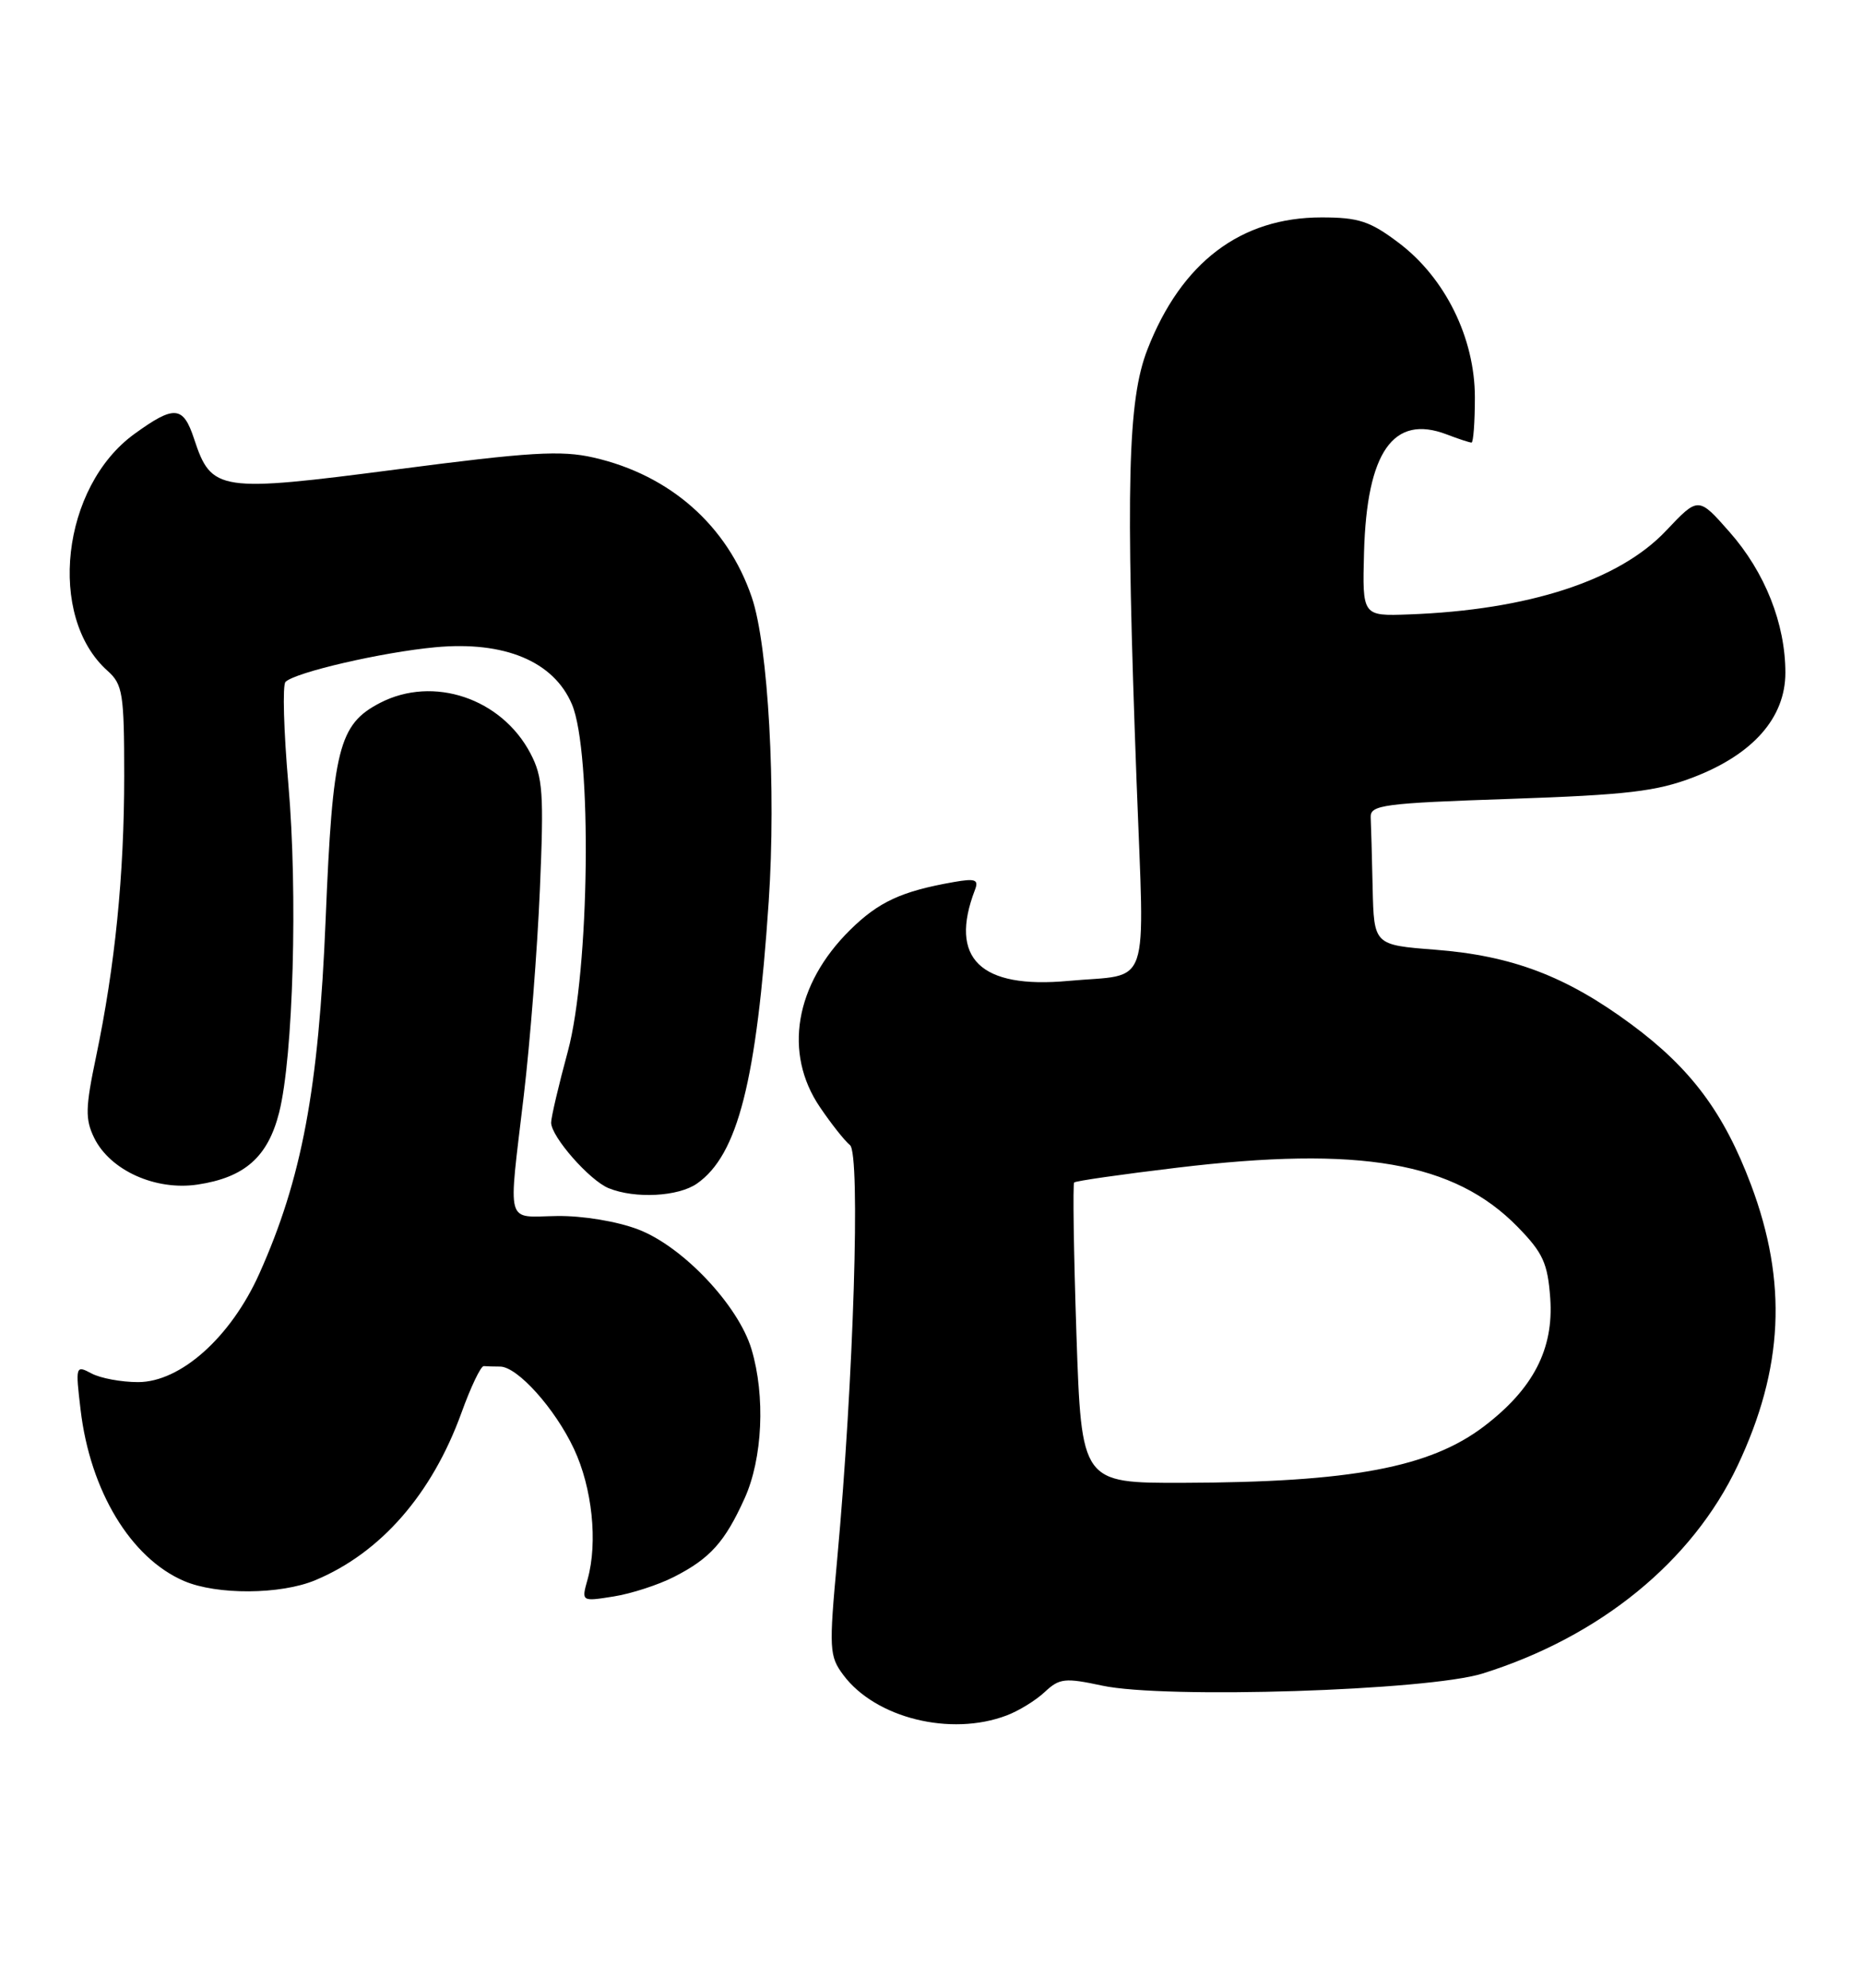 <?xml version="1.0" encoding="UTF-8" standalone="no"?>
<!DOCTYPE svg PUBLIC "-//W3C//DTD SVG 1.1//EN" "http://www.w3.org/Graphics/SVG/1.1/DTD/svg11.dtd" >
<svg xmlns="http://www.w3.org/2000/svg" xmlns:xlink="http://www.w3.org/1999/xlink" version="1.1" viewBox="0 0 240 256">
 <g >
 <path fill="currentColor"
d=" M 129.68 220.93 C 131.23 220.35 133.44 218.99 134.59 217.91 C 136.48 216.14 137.19 216.06 141.99 217.09 C 150.05 218.82 183.94 217.74 191.00 215.53 C 206.13 210.79 218.01 201.10 223.85 188.75 C 229.76 176.24 230.29 165.13 225.57 152.58 C 222.07 143.28 217.83 137.60 210.15 131.92 C 201.76 125.72 194.80 123.08 184.85 122.31 C 177.00 121.70 177.00 121.70 176.83 114.35 C 176.74 110.31 176.63 106.21 176.58 105.25 C 176.51 103.67 178.21 103.44 194.50 102.89 C 209.64 102.37 213.40 101.93 218.19 100.09 C 225.85 97.14 230.00 92.42 230.00 86.64 C 230.00 80.33 227.38 73.71 222.82 68.53 C 218.79 63.95 218.79 63.95 214.64 68.34 C 208.59 74.76 196.88 78.57 181.50 79.13 C 175.50 79.35 175.50 79.35 175.72 71.13 C 176.08 58.20 179.48 53.33 186.35 55.94 C 187.88 56.53 189.33 57.00 189.57 57.00 C 189.80 57.00 190.00 54.38 190.00 51.18 C 190.00 43.53 186.17 35.77 180.17 31.26 C 176.49 28.48 175.01 28.00 170.24 28.00 C 159.83 28.00 152.18 33.80 147.82 45.00 C 145.27 51.53 145.00 62.42 146.42 100.69 C 147.44 128.14 148.40 125.34 137.64 126.33 C 126.27 127.38 122.21 123.43 125.60 114.60 C 126.11 113.28 125.64 113.11 122.86 113.60 C 116.14 114.78 113.19 116.14 109.50 119.78 C 102.40 126.80 100.90 135.63 105.63 142.59 C 107.07 144.72 108.81 146.92 109.50 147.48 C 110.87 148.61 109.97 177.75 107.85 200.82 C 106.78 212.41 106.83 213.29 108.64 215.72 C 112.78 221.27 122.47 223.67 129.68 220.93 Z  M 86.84 203.08 C 91.47 200.72 93.38 198.60 95.92 192.98 C 98.24 187.87 98.62 179.79 96.81 173.76 C 95.11 168.10 87.96 160.53 82.22 158.34 C 79.50 157.30 75.06 156.56 71.75 156.61 C 65.04 156.70 65.46 158.22 67.48 141.06 C 68.29 134.22 69.22 122.29 69.55 114.56 C 70.08 102.15 69.94 100.09 68.33 97.02 C 64.60 89.93 55.82 86.98 48.97 90.52 C 43.63 93.28 42.85 96.39 41.95 118.42 C 41.05 140.27 38.89 151.81 33.40 164.05 C 29.73 172.22 23.26 178.00 17.79 178.00 C 15.63 178.00 12.93 177.50 11.78 176.88 C 9.75 175.80 9.71 175.91 10.38 181.55 C 11.61 192.01 16.85 200.68 23.72 203.62 C 27.94 205.43 36.16 205.38 40.62 203.51 C 49.05 199.99 55.64 192.44 59.44 181.97 C 60.65 178.61 61.95 175.90 62.32 175.94 C 62.69 175.97 63.64 176.00 64.42 176.00 C 66.65 176.00 71.50 181.40 73.94 186.60 C 76.29 191.60 77.03 198.61 75.70 203.39 C 74.89 206.27 74.89 206.27 79.04 205.61 C 81.32 205.25 84.83 204.11 86.84 203.08 Z  M 89.79 152.43 C 95.05 148.75 97.47 139.24 99.03 116.08 C 100.00 101.74 98.97 83.13 96.85 76.93 C 93.71 67.70 86.33 61.18 76.47 58.93 C 72.29 57.97 68.25 58.22 51.15 60.45 C 28.19 63.44 27.24 63.30 25.01 56.54 C 23.60 52.25 22.47 52.15 17.31 55.89 C 7.93 62.69 6.03 79.43 13.86 86.40 C 15.81 88.14 16.00 89.32 16.00 99.93 C 16.00 112.69 14.82 124.42 12.37 136.12 C 11.00 142.65 10.96 144.14 12.13 146.54 C 14.18 150.73 20.03 153.37 25.45 152.56 C 31.52 151.65 34.51 149.01 35.96 143.28 C 37.78 136.06 38.37 115.04 37.15 101.02 C 36.55 94.16 36.38 88.22 36.78 87.82 C 38.02 86.59 49.20 84.00 56.07 83.36 C 64.99 82.53 71.33 85.17 73.68 90.71 C 76.30 96.88 75.96 125.05 73.15 135.41 C 71.97 139.76 71.00 143.89 71.00 144.58 C 71.00 146.39 75.96 152.04 78.42 153.03 C 81.82 154.41 87.39 154.11 89.79 152.43 Z  M 138.67 171.82 C 138.32 161.27 138.19 152.48 138.38 152.29 C 138.57 152.09 144.53 151.24 151.62 150.39 C 175.21 147.55 187.36 149.66 195.52 158.02 C 198.78 161.36 199.38 162.68 199.71 167.21 C 200.17 173.73 197.53 178.85 191.20 183.68 C 184.22 189.00 174.05 190.91 152.41 190.97 C 139.32 191.00 139.32 191.00 138.67 171.82 Z "/>
</g>
</svg>